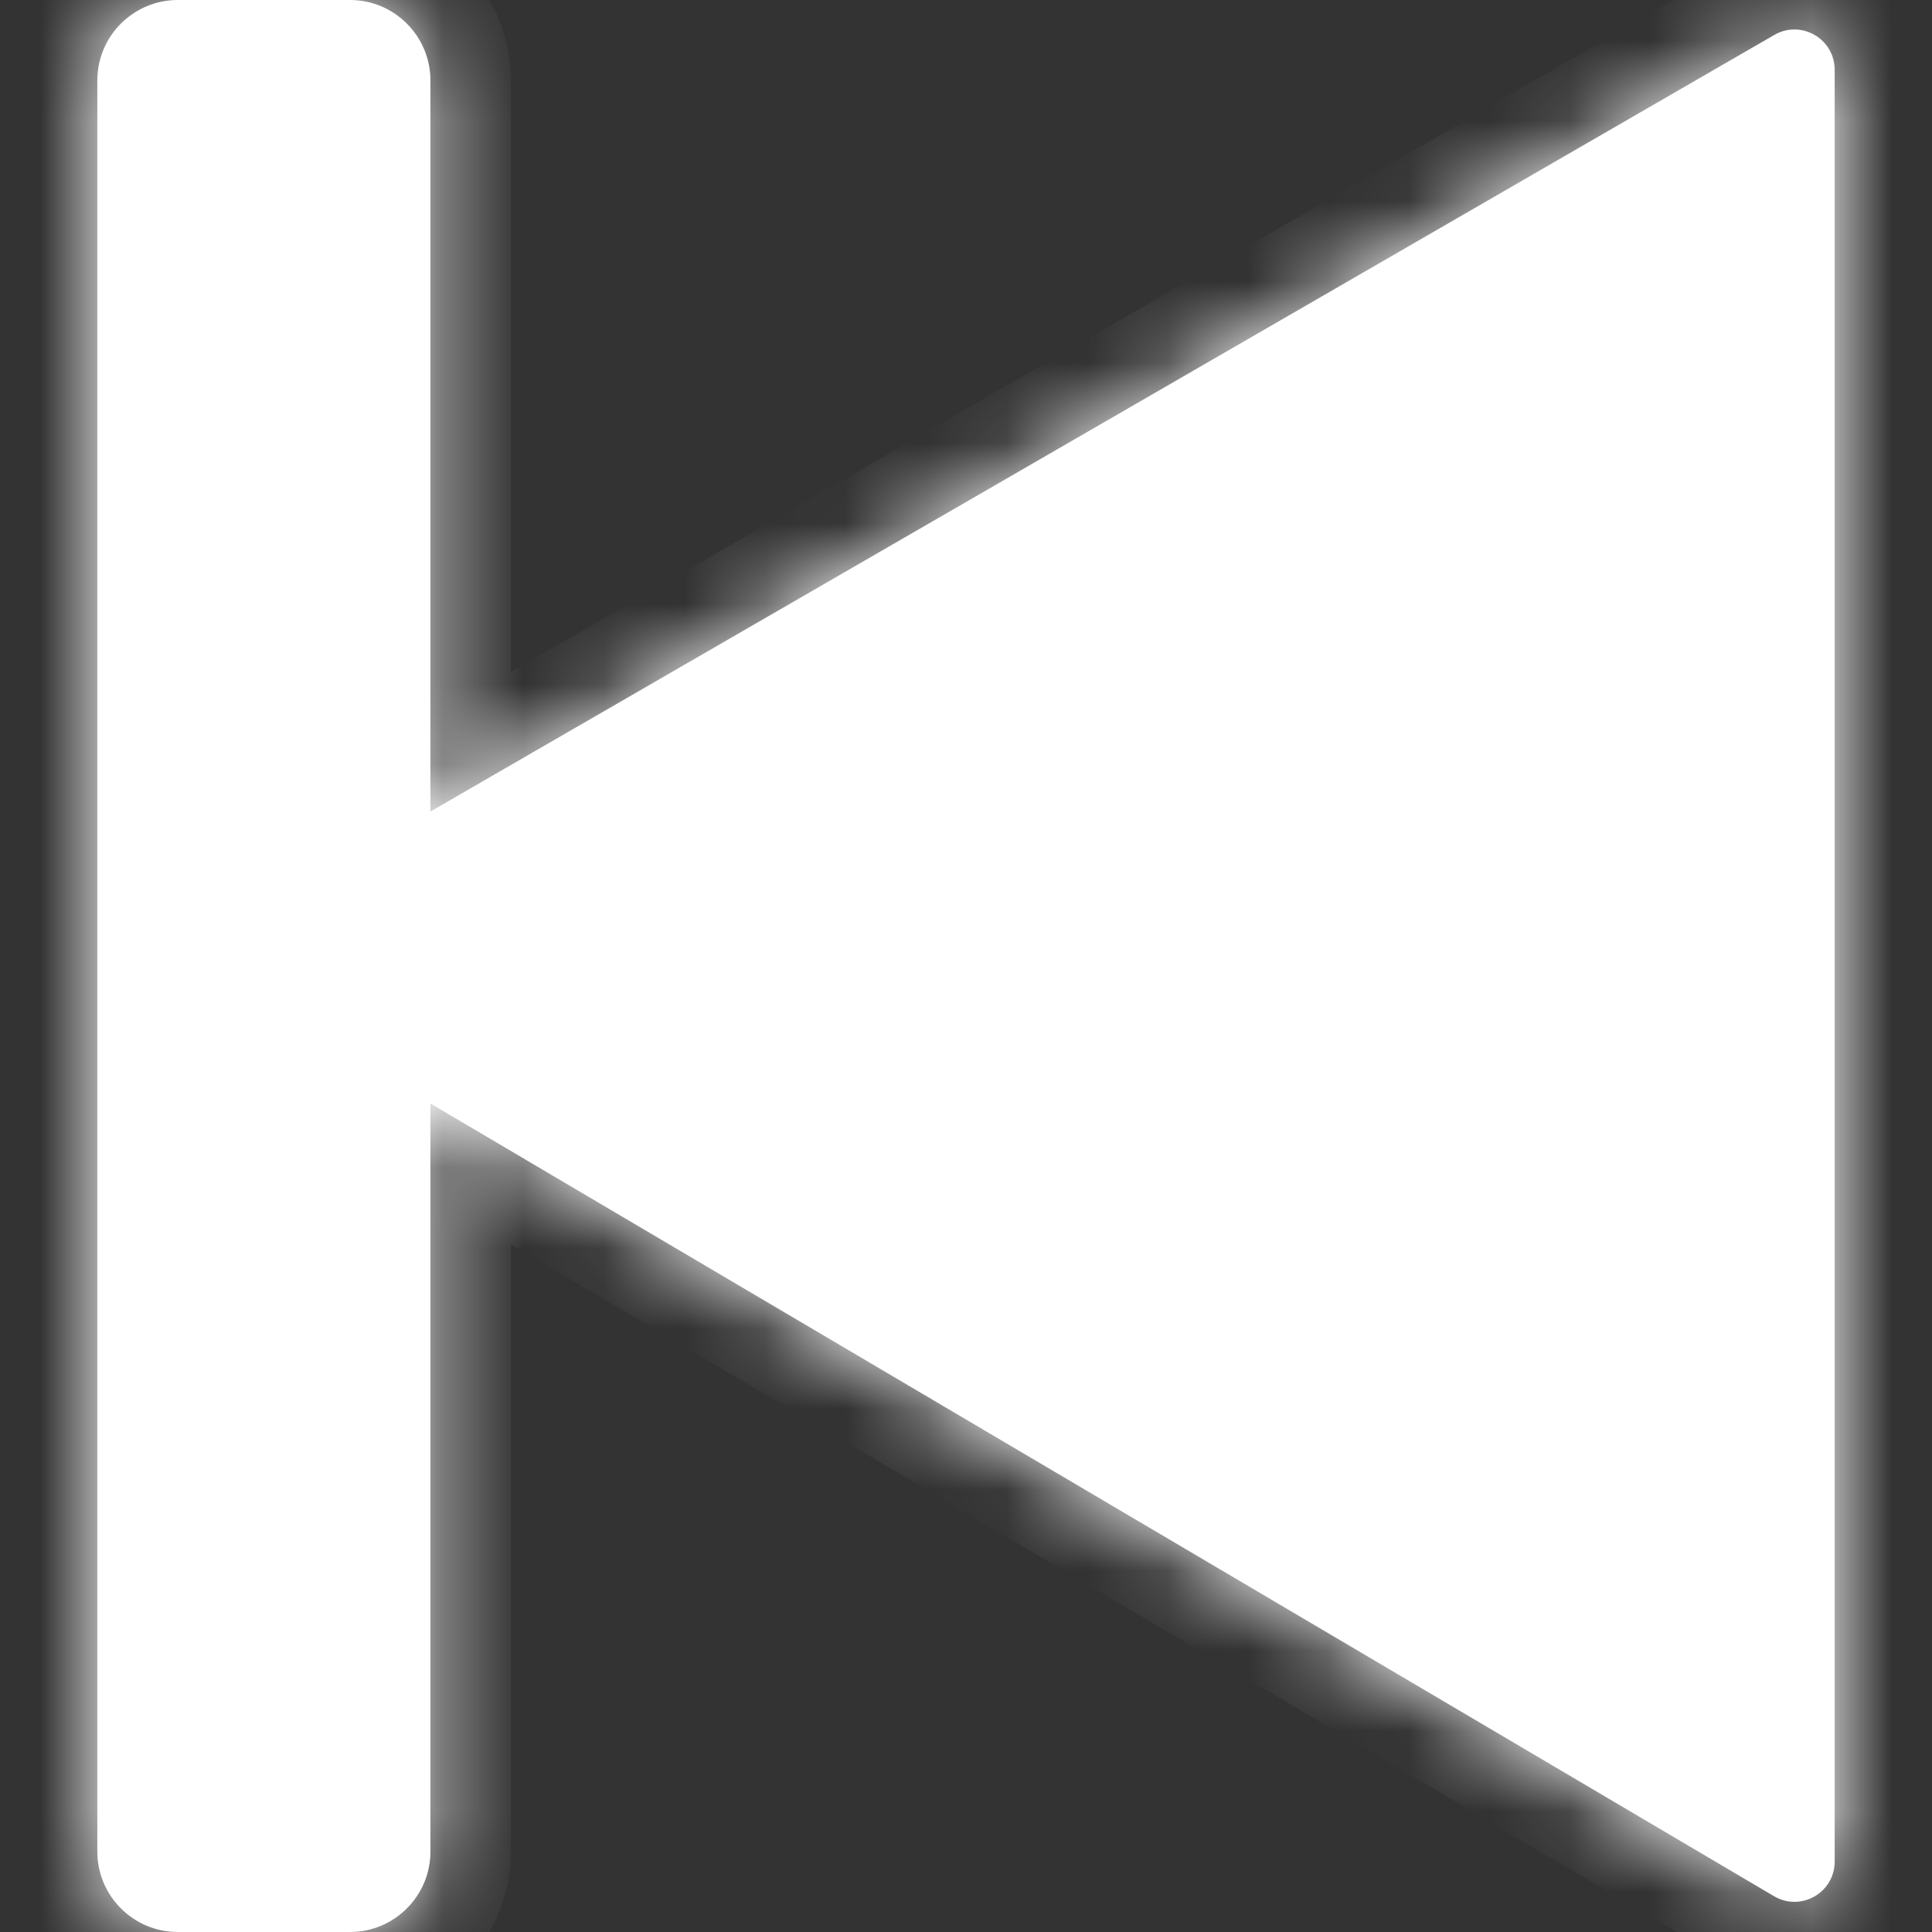 <svg width="24" height="24" viewBox="0 0 24 24" fill="none" xmlns="http://www.w3.org/2000/svg">
<rect x="0" y="0" width="24" height="24" fill="#333333" stroke="none"/>
<mask id="path-1-inside-1_131_52" fill="white">
<path fill-rule="evenodd" clip-rule="evenodd" d="M2.209 0C1.657 0 1.209 0.448 1.209 1V23C1.209 23.552 1.657 24 2.209 24H4.347C4.899 24 5.347 23.552 5.347 23V13.708L22.037 23.555C22.37 23.752 22.791 23.512 22.791 23.125L22.791 0.867C22.791 0.482 22.374 0.241 22.041 0.434L5.347 10.081V1C5.347 0.448 4.899 0 4.347 0H2.209Z"/>
</mask>
<path fill-rule="evenodd" clip-rule="evenodd" d="M2.209 0C1.657 0 1.209 0.448 1.209 1V23C1.209 23.552 1.657 24 2.209 24H4.347C4.899 24 5.347 23.552 5.347 23V13.708L22.037 23.555C22.37 23.752 22.791 23.512 22.791 23.125L22.791 0.867C22.791 0.482 22.374 0.241 22.041 0.434L5.347 10.081V1C5.347 0.448 4.899 0 4.347 0H2.209Z" fill="white"/>
<path d="M5.347 13.708L5.855 12.847L4.347 11.957V13.708H5.347ZM22.037 23.555L22.545 22.694H22.545L22.037 23.555ZM22.791 23.125H21.791H22.791ZM22.791 0.867L23.791 0.867V0.867H22.791ZM22.041 0.434L22.541 1.299V1.299L22.041 0.434ZM5.347 10.081H4.347V11.814L5.847 10.947L5.347 10.081ZM2.209 1V1V-1C1.105 -1 0.209 -0.105 0.209 1H2.209ZM2.209 23V1H0.209V23H2.209ZM2.209 23H2.209H0.209C0.209 24.105 1.105 25 2.209 25V23ZM4.347 23H2.209V25H4.347V23ZM4.347 23V25C5.451 25 6.347 24.105 6.347 23H4.347ZM4.347 13.708V23H6.347V13.708H4.347ZM22.545 22.694L5.855 12.847L4.839 14.569L21.529 24.416L22.545 22.694ZM21.791 23.125C21.791 22.738 22.212 22.497 22.545 22.694L21.529 24.416C22.529 25.006 23.791 24.285 23.791 23.125H21.791ZM21.791 0.867L21.791 23.125H23.791L23.791 0.867L21.791 0.867ZM22.541 1.299C22.208 1.492 21.791 1.252 21.791 0.867H23.791C23.791 -0.288 22.54 -1.01 21.54 -0.432L22.541 1.299ZM5.847 10.947L22.541 1.299L21.54 -0.432L4.846 9.215L5.847 10.947ZM4.347 1V10.081H6.347V1H4.347ZM4.347 1H6.347C6.347 -0.105 5.451 -1 4.347 -1V1ZM2.209 1H4.347V-1H2.209V1Z" fill="white" mask="url(#path-1-inside-1_131_52)"/>
</svg>
